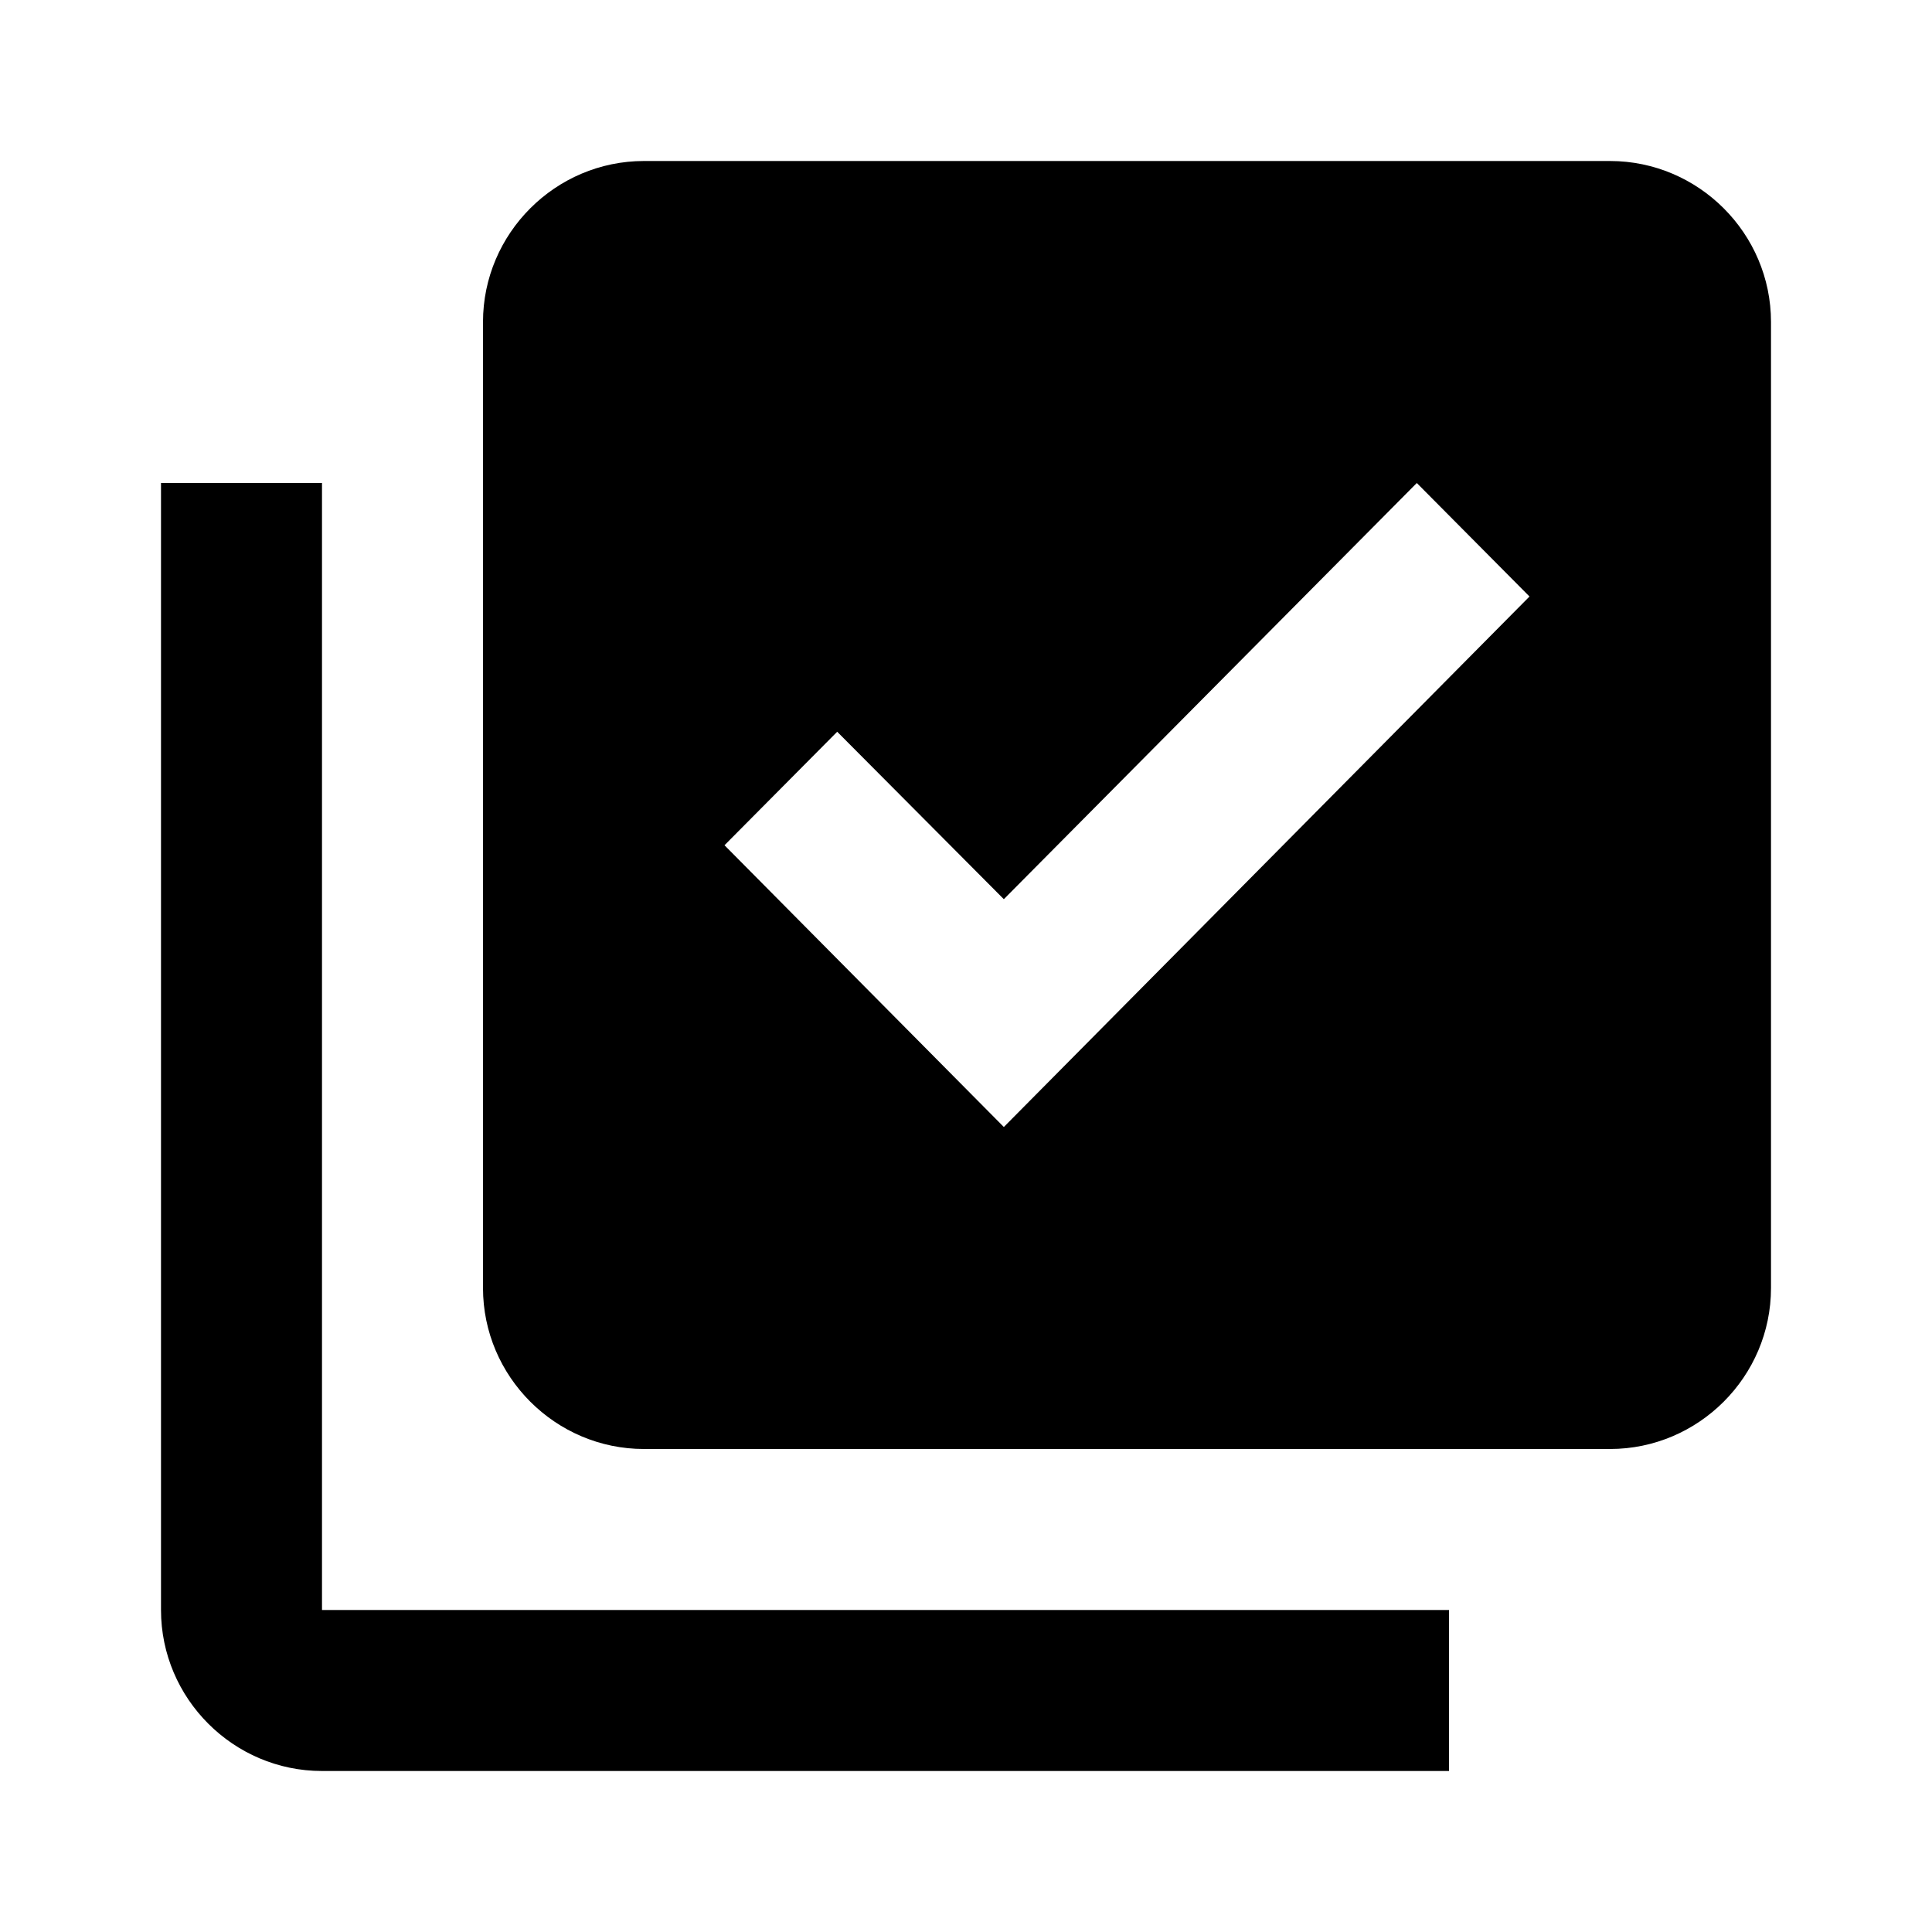 <svg xmlns="http://www.w3.org/2000/svg" viewBox="0 0 24 24"><path fill="currentColor" d="M20 2H8c-1.1 0-2 .9-2 2v12c0 1.1.9 2 2 2h12c1.1 0 2-.9 2-2V4c0-1.1-.9-2-2-2m-7.53 12L9 10.5l1.4-1.41 2.07 2.08L17.6 6 19 7.41zM4 6H2v14c0 1.1.9 2 2 2h14v-2H4z"/></svg>